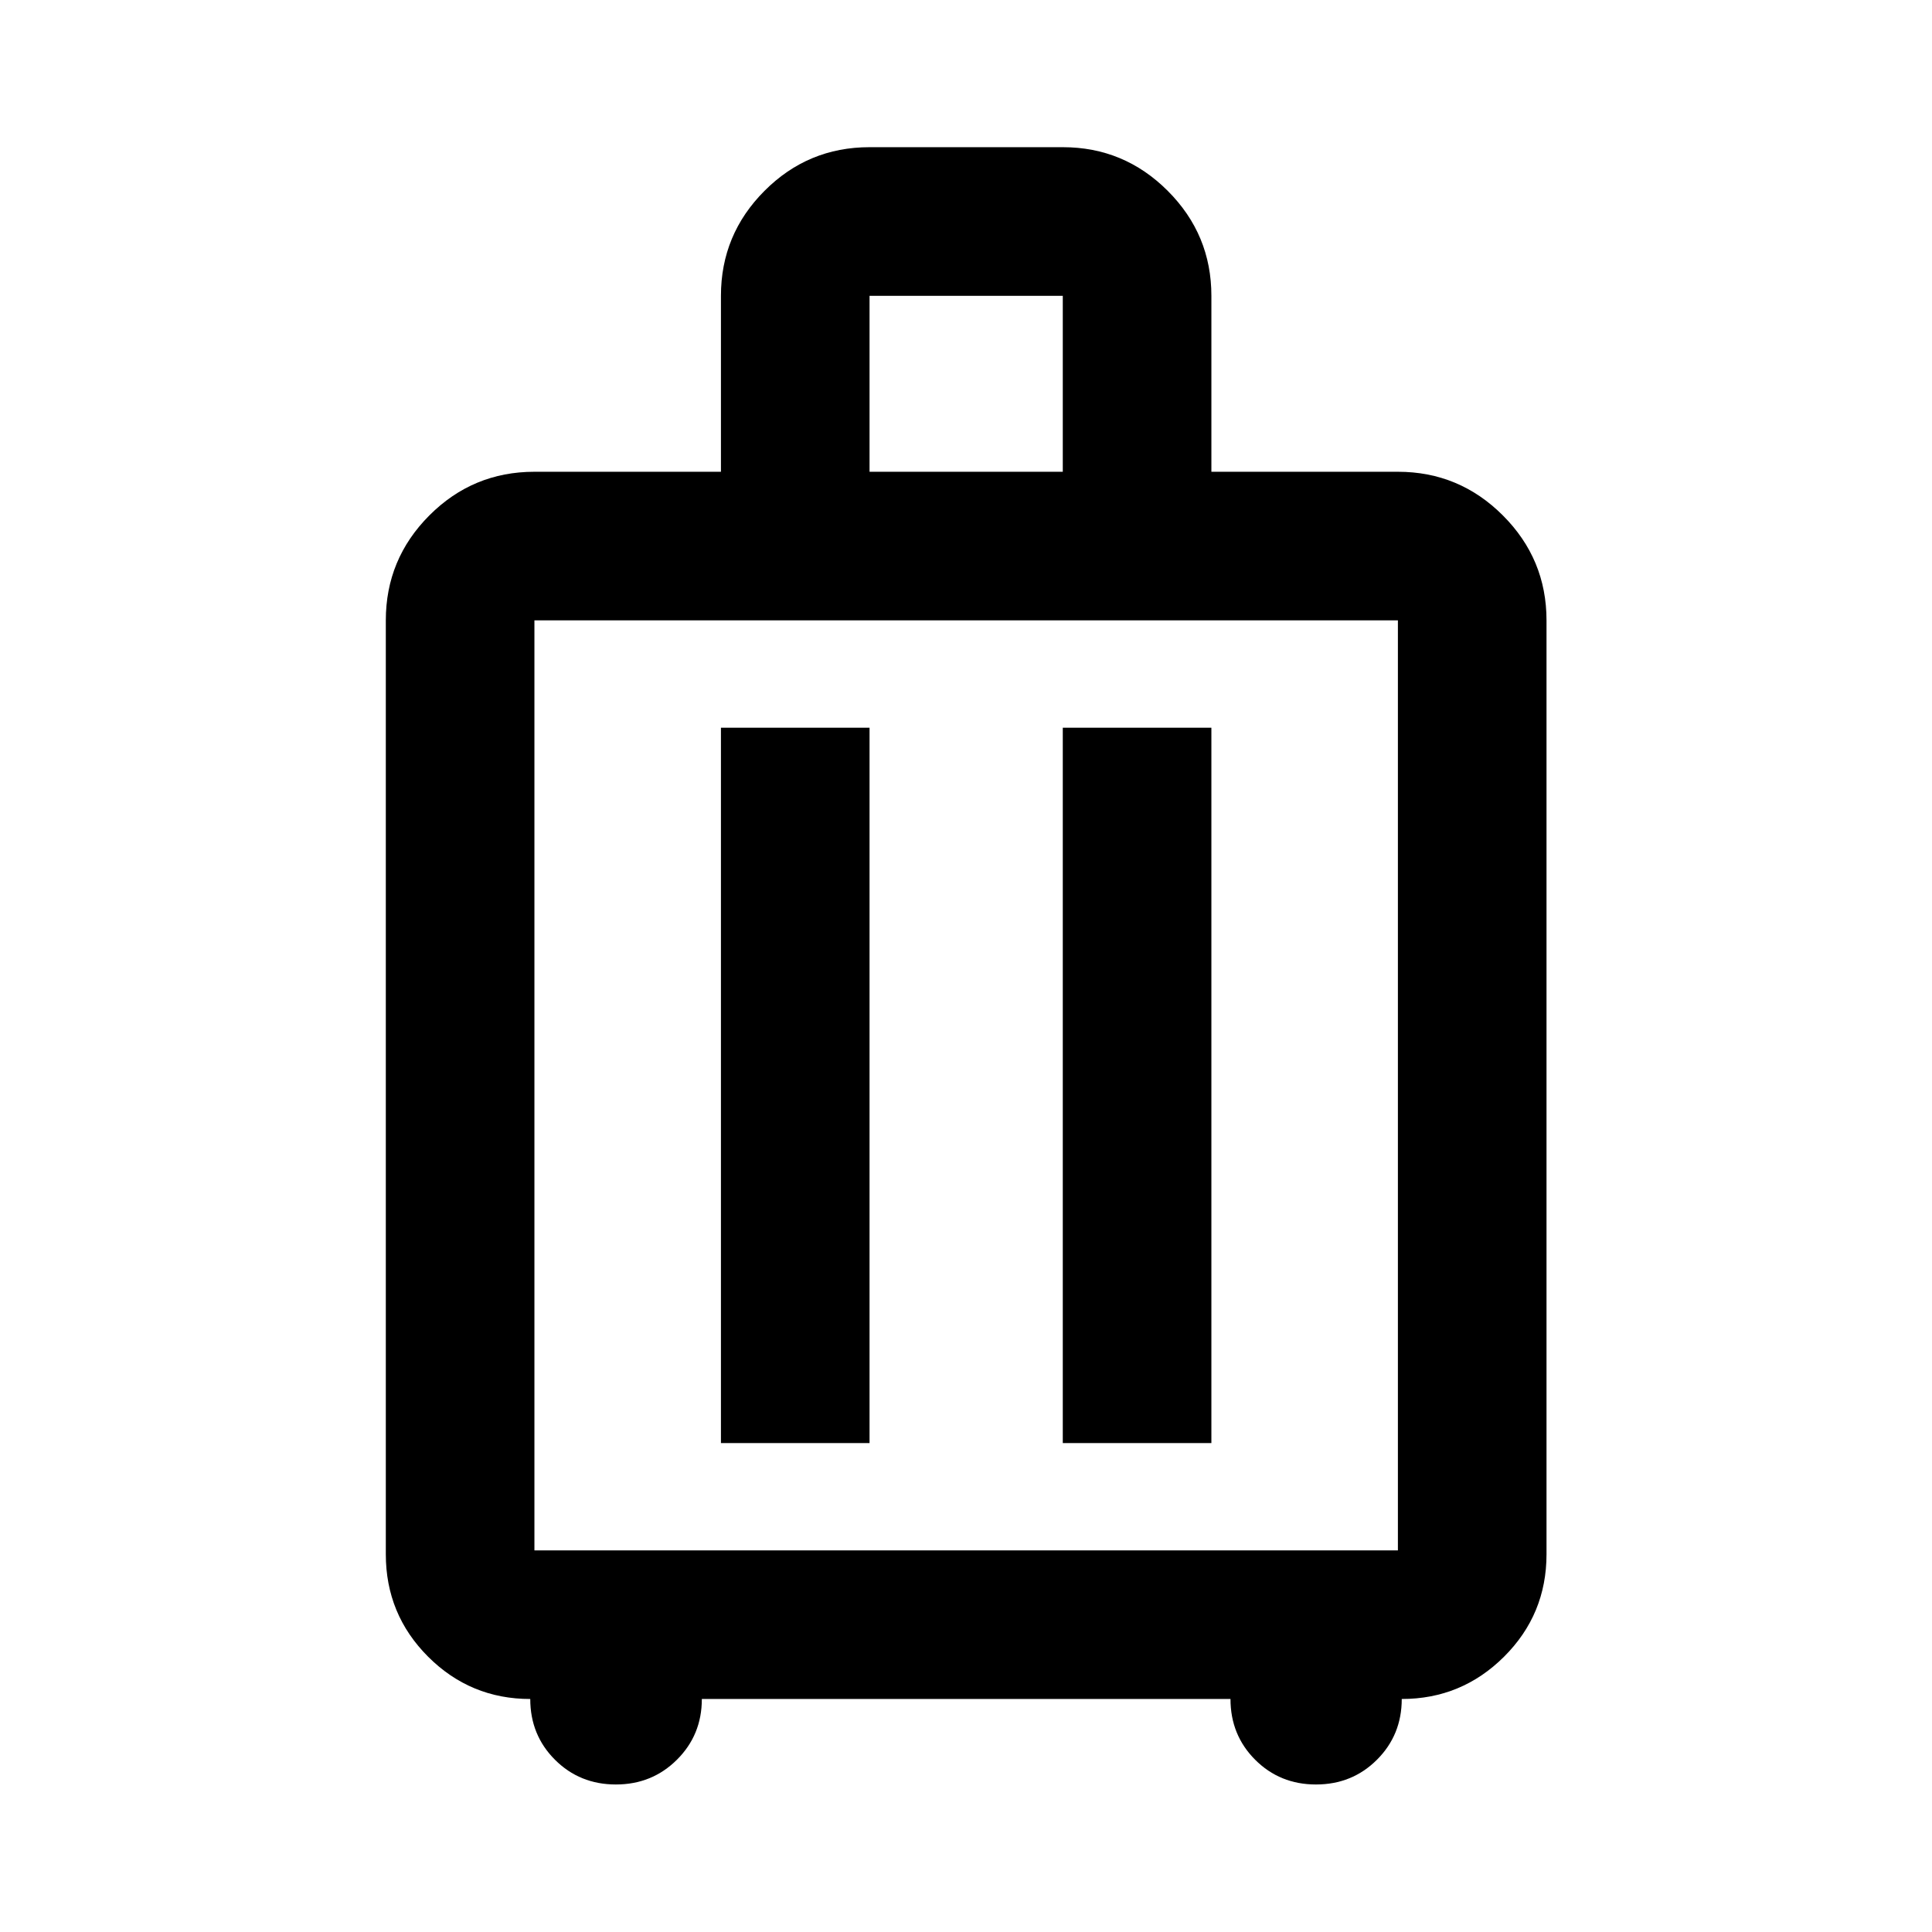 <svg xmlns="http://www.w3.org/2000/svg" height="40" viewBox="0 -960 960 960" width="40"><path d="M263.48-115.78q-29.73 0-50.75-21.01-21.02-21.02-21.02-50.91v-464.04q0-30.46 21.63-52.15 21.64-21.69 52.21-21.69h92.68v-87.43q0-30.46 21.64-52.15 21.63-21.7 52.2-21.7h96.02q30.46 0 52.15 21.7 21.69 21.69 21.69 52.15v87.43h92.68q30.46 0 52.15 21.69 21.69 21.69 21.69 52.15v464.04q0 29.89-21.1 50.91-21.1 21.01-50.83 21.01 0 17.88-12.32 30.18t-30.31 12.3q-17.92 0-30.2-12.28-12.27-12.27-12.27-30.2H348.74q0 17.88-12.38 30.18-12.37 12.3-30.33 12.3t-30.26-12.28q-12.29-12.27-12.29-30.2Zm2.07-73.84h429.06v-462.12H265.55v462.12Zm92.68-53.33h73.84v-355.46h-73.84v355.46Zm169.86 0h73.84v-355.46h-73.84v355.46Zm-96.02-482.63h96.02v-87.43h-96.02v87.43ZM480-420.8Z"/></svg>